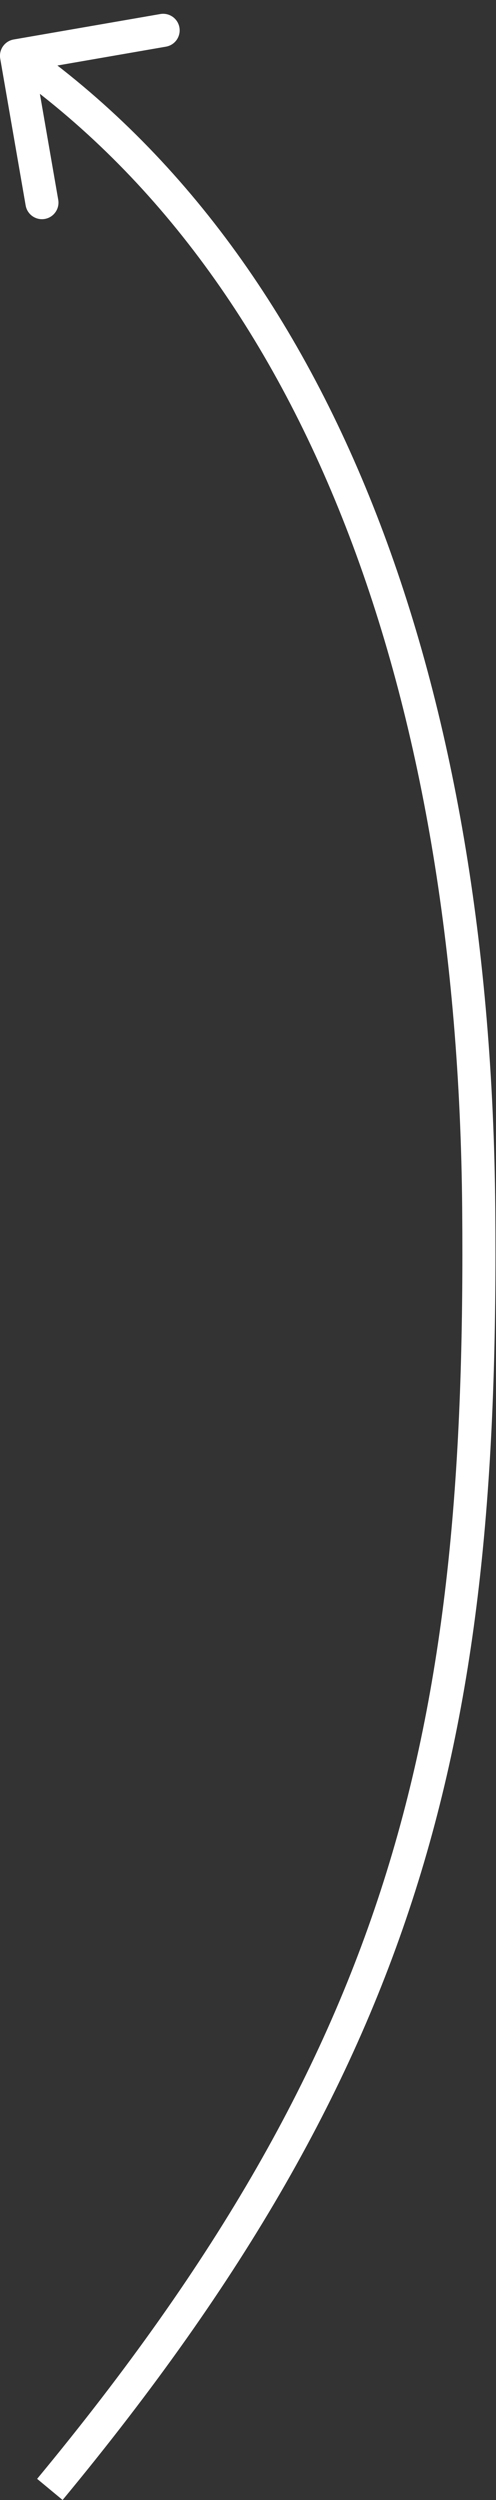 <svg width="30" height="151" viewBox="0 0 30 151" fill="none" xmlns="http://www.w3.org/2000/svg">
<rect x="0" y="0" width="30" height="151" fill="#333333" stroke="none"/>
<path d="M28.955 72.994L29.955 72.985L28.955 72.994ZM0.014 3.542C-0.081 2.997 0.284 2.48 0.828 2.385L9.696 0.848C10.24 0.753 10.758 1.118 10.852 1.662C10.946 2.206 10.582 2.724 10.038 2.818L2.155 4.185L3.522 12.068C3.616 12.612 3.252 13.129 2.708 13.224C2.163 13.318 1.646 12.953 1.552 12.409L0.014 3.542ZM2.246 149.719C13.185 136.515 19.66 125.053 23.381 113.069C27.104 101.075 28.089 88.492 27.955 73.002L29.955 72.985C30.09 88.557 29.104 101.379 25.291 113.662C21.474 125.955 14.846 137.644 3.786 150.995L2.246 149.719ZM27.955 73.002C27.688 42.078 18.604 16.996 0.423 4.188L1.575 2.553C20.525 15.902 29.685 41.785 29.955 72.985L27.955 73.002Z" fill="white"/>
</svg>
